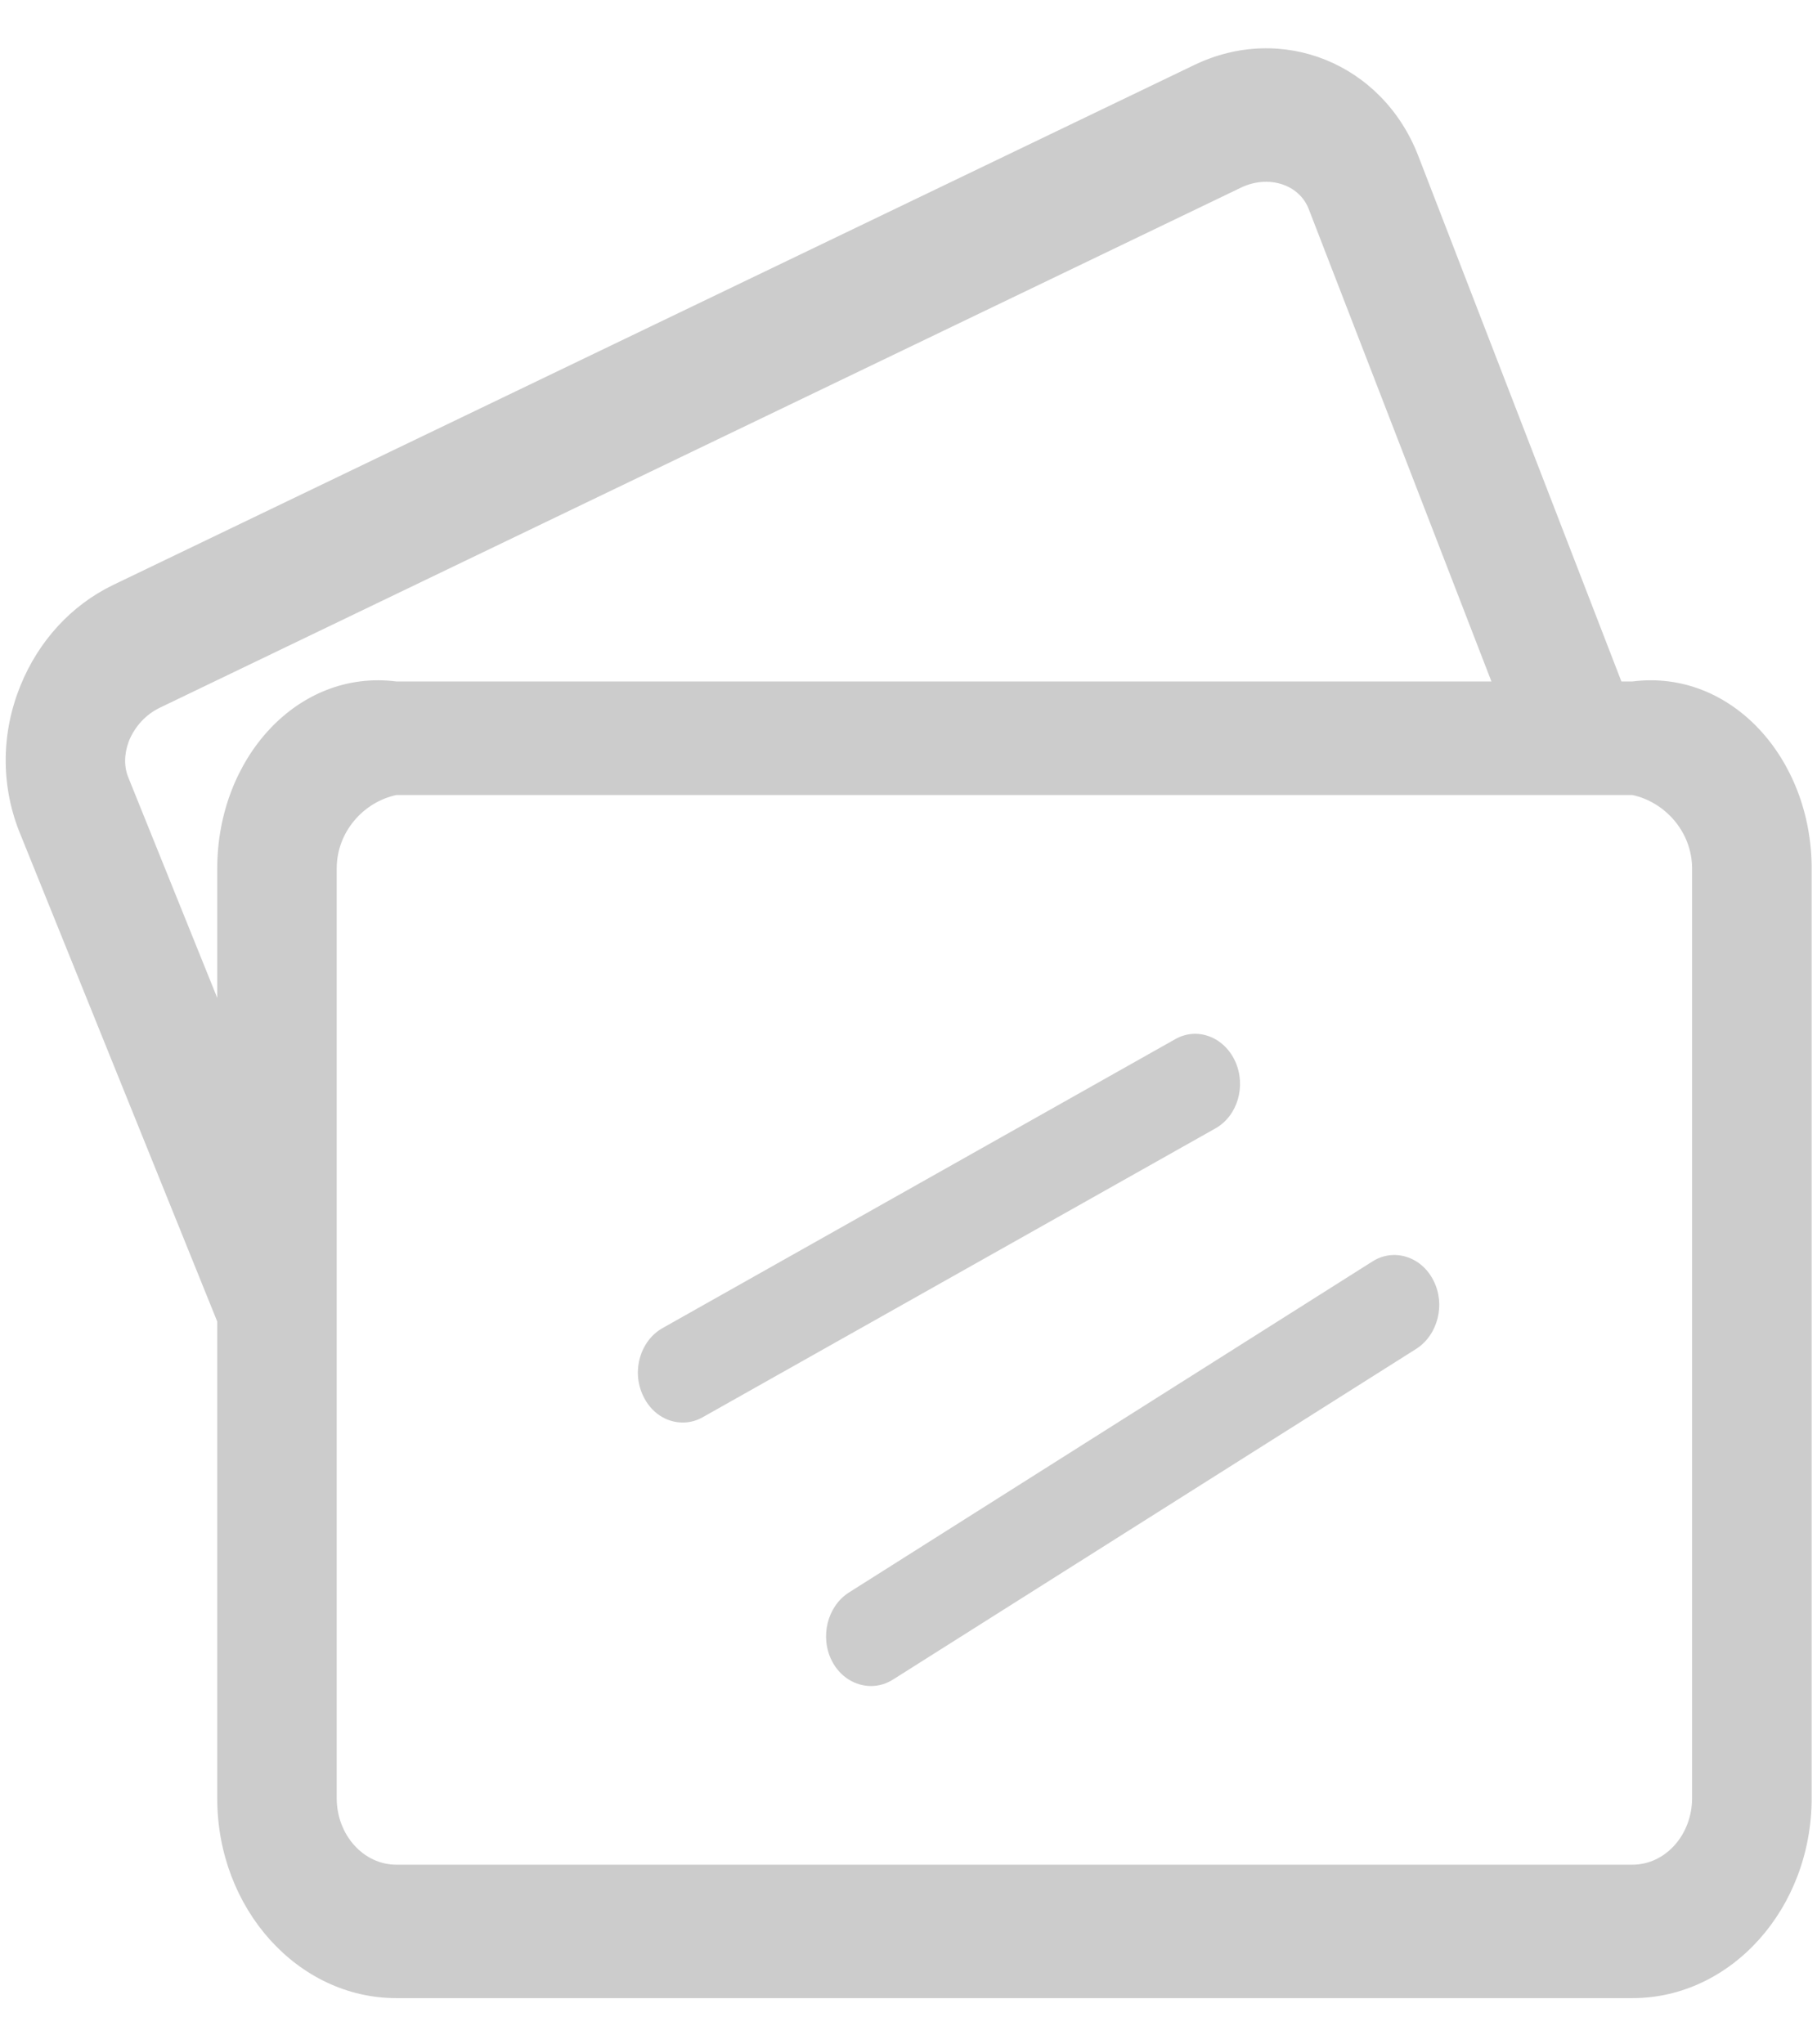 ﻿<?xml version="1.0" encoding="utf-8"?>
<svg version="1.1" xmlns:xlink="http://www.w3.org/1999/xlink" width="16px" height="18px" xmlns="http://www.w3.org/2000/svg">
  <g transform="matrix(1 0 0 1 -21 -131 )">
    <path d="M 2.917 11.275  L 1.96 11.752  L 0.165 7.31  C 0.007 6.9  0.012 6.45  0.18 6.037  C 0.34 5.643  0.627 5.33  0.993 5.152  L 10.515 0.573  C 11.287 0.2  12.172 0.557  12.488 1.37  L 14.3 6.058  L 13.335 6.522  L 11.523 1.837  C 11.438 1.623  11.17 1.538  10.932 1.65  L 1.41 6.23  C 1.285 6.29  1.19 6.393  1.137 6.52  C 1.113 6.582  1.077 6.707  1.127 6.838  L 2.917 11.275  Z M 15.953 15.832  C 15.953 16.802  15.245 17.593  14.375 17.593  L 3.49 17.593  C 2.62 17.593  1.913 16.802  1.913 15.835  L 1.913 7.647  C 1.913 6.678  2.62 5.89  3.49 6  L 14.375 6  C 15.245 5.89  15.953 6.68  15.953 7.647  L 15.953 15.832  Z M 14.375 7  L 3.49 7  C 3.2 7.062  2.965 7.325  2.965 7.647  L 2.965 15.832  C 2.965 16.155  3.2 16.418  3.49 16.418  L 14.375 16.418  C 14.665 16.418  14.9 16.155  14.9 15.832  L 14.9 7.647  C 14.9 7.325  14.662 7.062  14.375 7  Z M 6.19 12.477  C 6.133 12.51  6.072 12.525  6.013 12.525  C 5.867 12.525  5.73 12.438  5.66 12.283  C 5.56 12.065  5.64 11.803  5.835 11.693  L 10.348 9.15  C 10.54 9.04  10.777 9.127  10.877 9.345  C 10.975 9.562  10.898 9.825  10.703 9.935  L 6.19 12.477  Z M 7.865 14.787  C 7.805 14.825  7.74 14.845  7.67 14.845  C 7.532 14.845  7.397 14.765  7.325 14.623  C 7.218 14.412  7.285 14.145  7.473 14.023  L 12.085 11.107  C 12.27 10.988  12.515 11.06  12.623 11.275  C 12.73 11.485  12.662 11.752  12.473 11.875  L 7.865 14.787  Z " fill-rule="nonzero" fill="#cccccc" stroke="none" transform="matrix(1 0 0 1 21 131 )" />
  </g>
</svg>